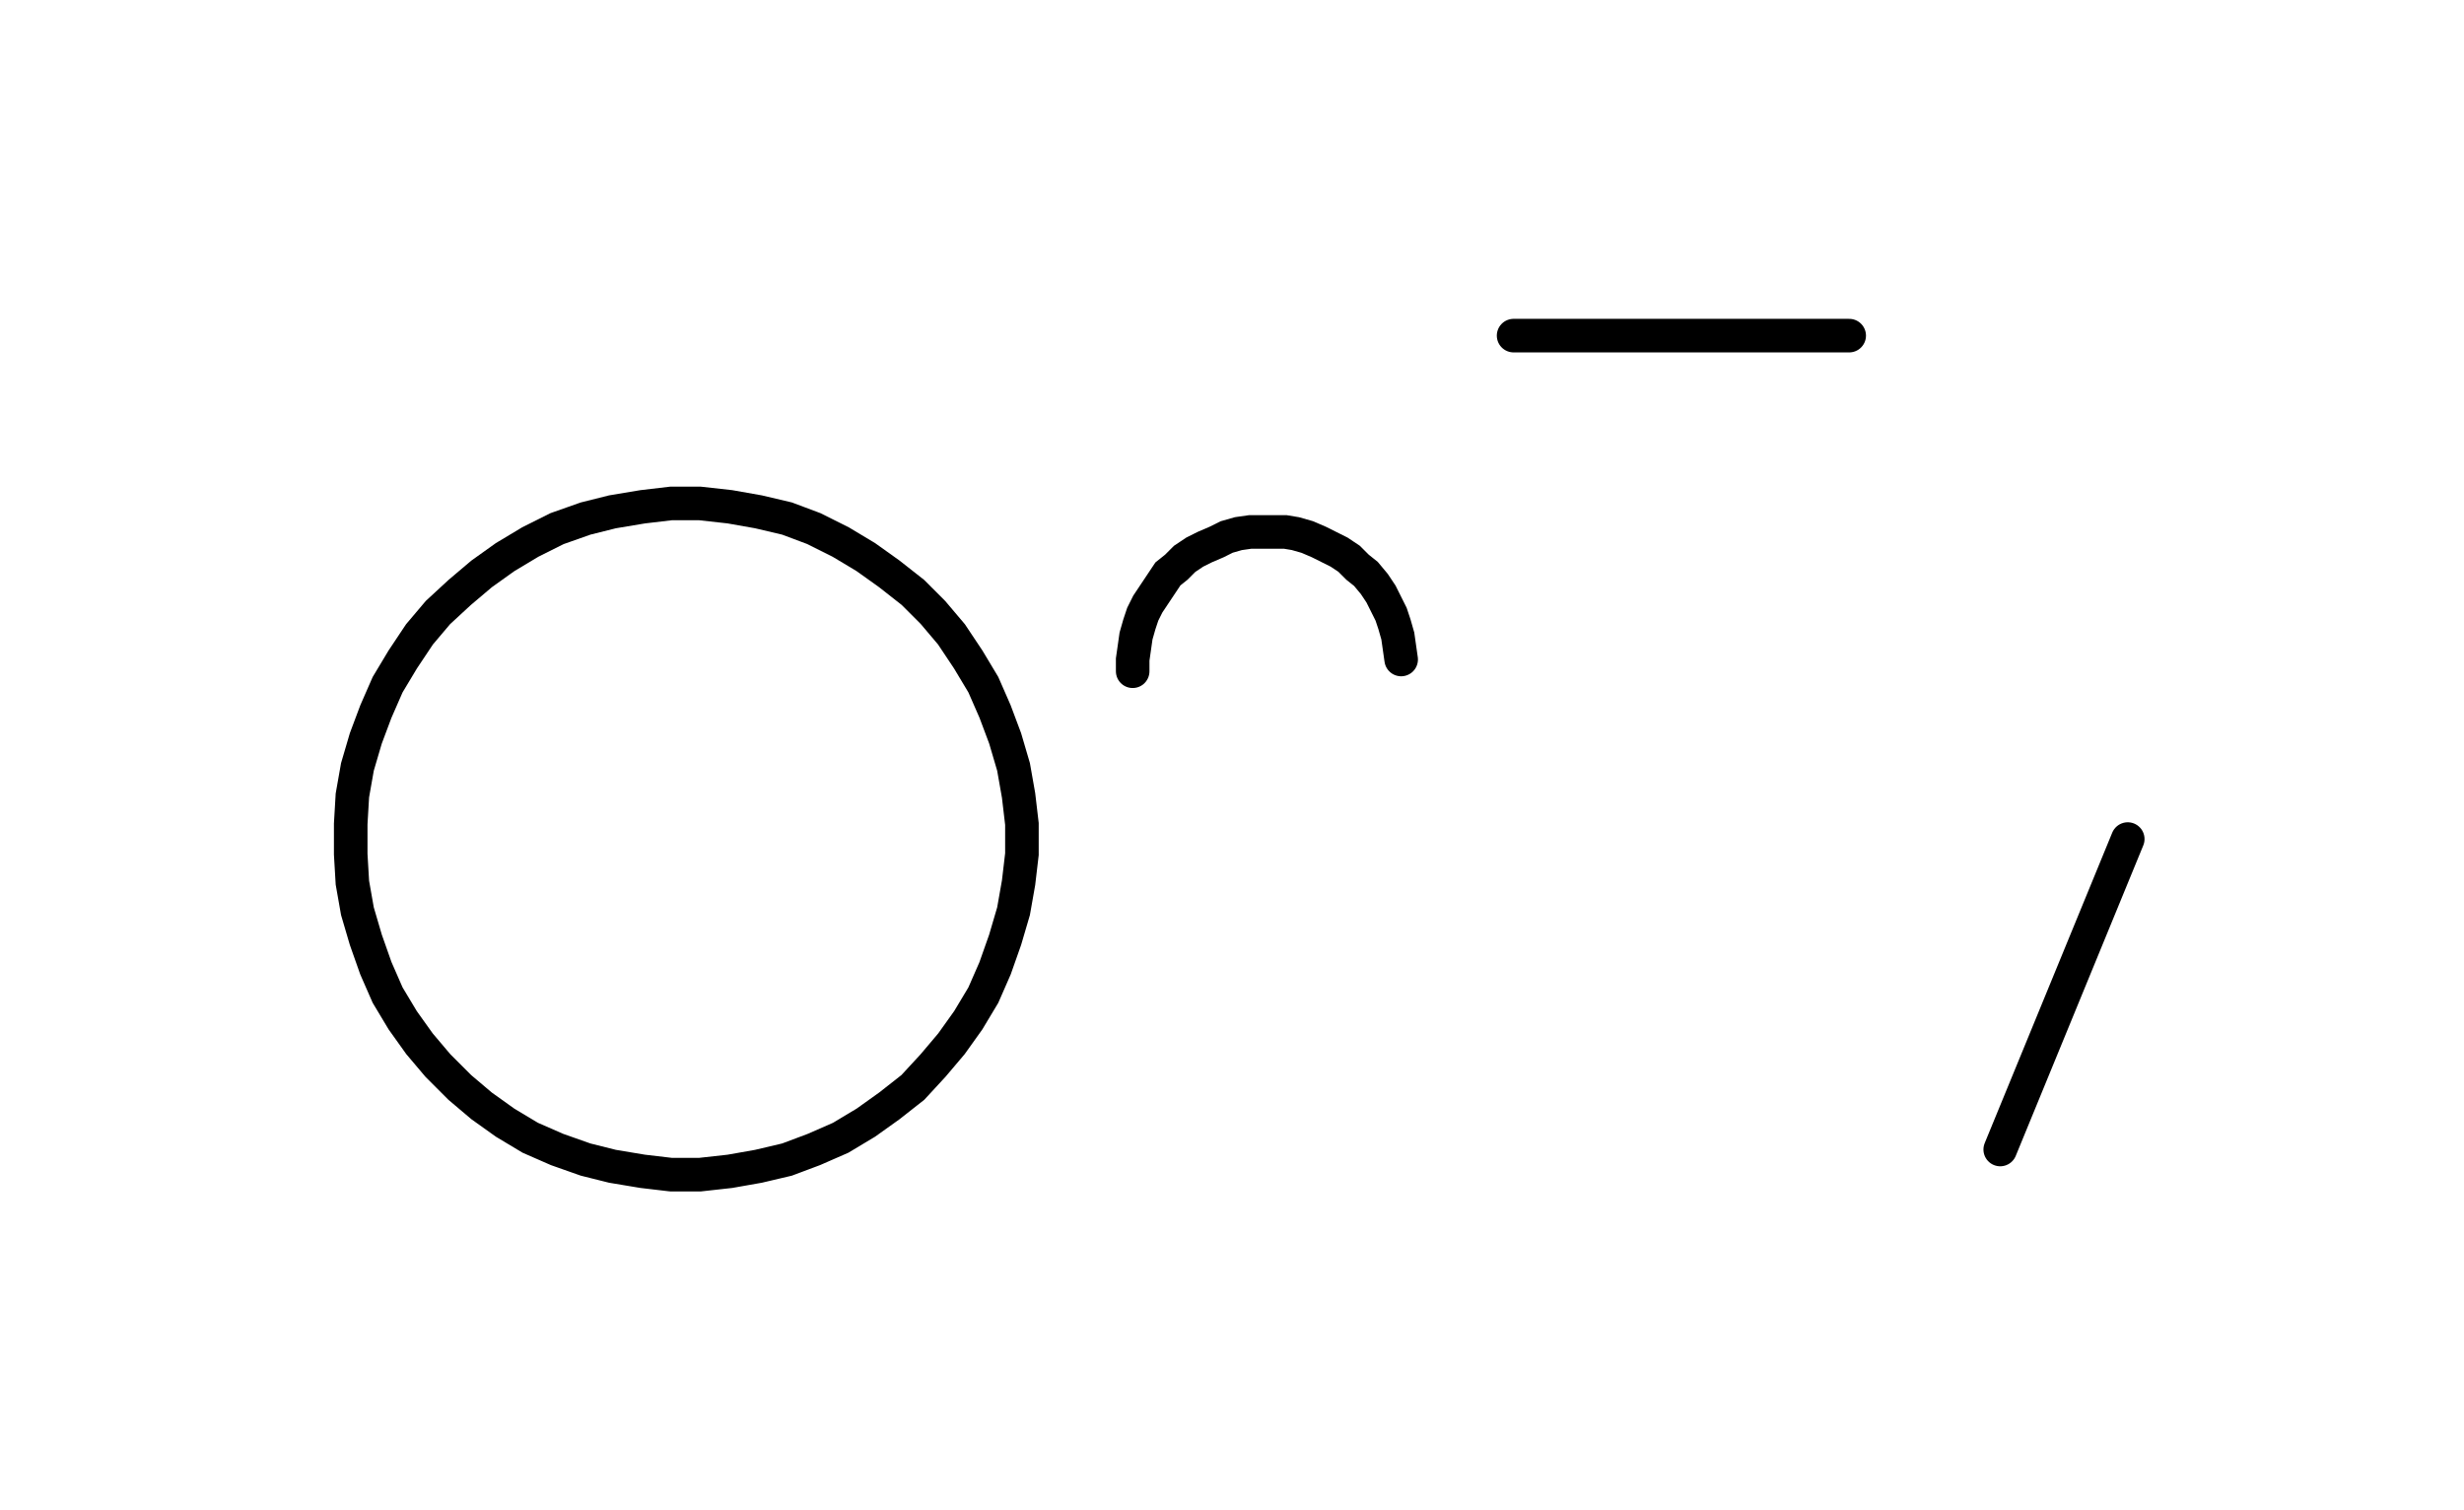 <svg xmlns="http://www.w3.org/2000/svg" width="146.838" height="90" style="fill:none; stroke-linecap:round;">
    <rect width="100%" height="100%" fill="#FFFFFF" />
<path stroke="#000000" stroke-width="2" d="M 550,75" />
<path stroke="#000000" stroke-width="2" d="M 40,70 41.7,70 43.5,69.8 45.2,69.5 46.9,69.1 48.5,68.5 50.1,67.8 51.6,66.9 53,65.9 54.4,64.8 55.6,63.5 56.7,62.2 57.7,60.8 58.6,59.3 59.3,57.7 59.9,56 60.4,54.3 60.7,52.6 60.9,50.9 60.9,49.1 60.7,47.4 60.4,45.7 59.9,44 59.3,42.4 58.6,40.8 57.7,39.3 56.7,37.8 55.6,36.5 54.4,35.3 53,34.2 51.6,33.2 50.1,32.3 48.5,31.5 46.9,30.9 45.2,30.5 43.5,30.2 41.7,30 40,30 38.3,30.2 36.5,30.5 34.9,30.9 33.2,31.5 31.6,32.3 30.1,33.2 28.7,34.2 27.4,35.3 26.1,36.5 25,37.8 24,39.3 23.1,40.8 22.4,42.4 21.8,44 21.3,45.7 21,47.4 20.9,49.1 20.9,50.9 21,52.6 21.3,54.3 21.8,56 22.4,57.7 23.1,59.3 24,60.8 25,62.2 26.1,63.5 27.4,64.8 28.7,65.9 30.1,66.9 31.6,67.8 33.2,68.5 34.9,69.1 36.5,69.5 38.3,69.8 40,70" />
<path stroke="#000000" stroke-width="2" d="M 67.5,70" />
<path stroke="#000000" stroke-width="2" d="M 67.5,40 67.5,39.3 67.6,38.6 67.7,37.9 67.9,37.2 68.1,36.6 68.4,36 68.8,35.4 69.2,34.8 69.6,34.2 70.1,33.8 70.6,33.3 71.2,32.9 71.8,32.6 72.5,32.3 73.1,32 73.8,31.8 74.5,31.7 75.2,31.7 75.9,31.7 76.6,31.7 77.2,31.8 77.9,32 78.6,32.3 79.2,32.6 79.8,32.9 80.4,33.3 80.9,33.8 81.4,34.2 81.9,34.8 82.3,35.4 82.6,36 82.9,36.6 83.1,37.2 83.3,37.9 83.4,38.6 83.5,39.3" />
<path stroke="#000000" stroke-width="2" d="M 90.2,70" />
<path stroke="#000000" stroke-width="2" d="M 90.2,20 110.2,20" />
<path stroke="#000000" stroke-width="2" d="M 116.8,70" />
<path stroke="#000000" stroke-width="2" d="M 126.8,50 119.2,68.5" />
<path stroke="#000000" stroke-width="2" d="M 156.8,70" />
</svg>